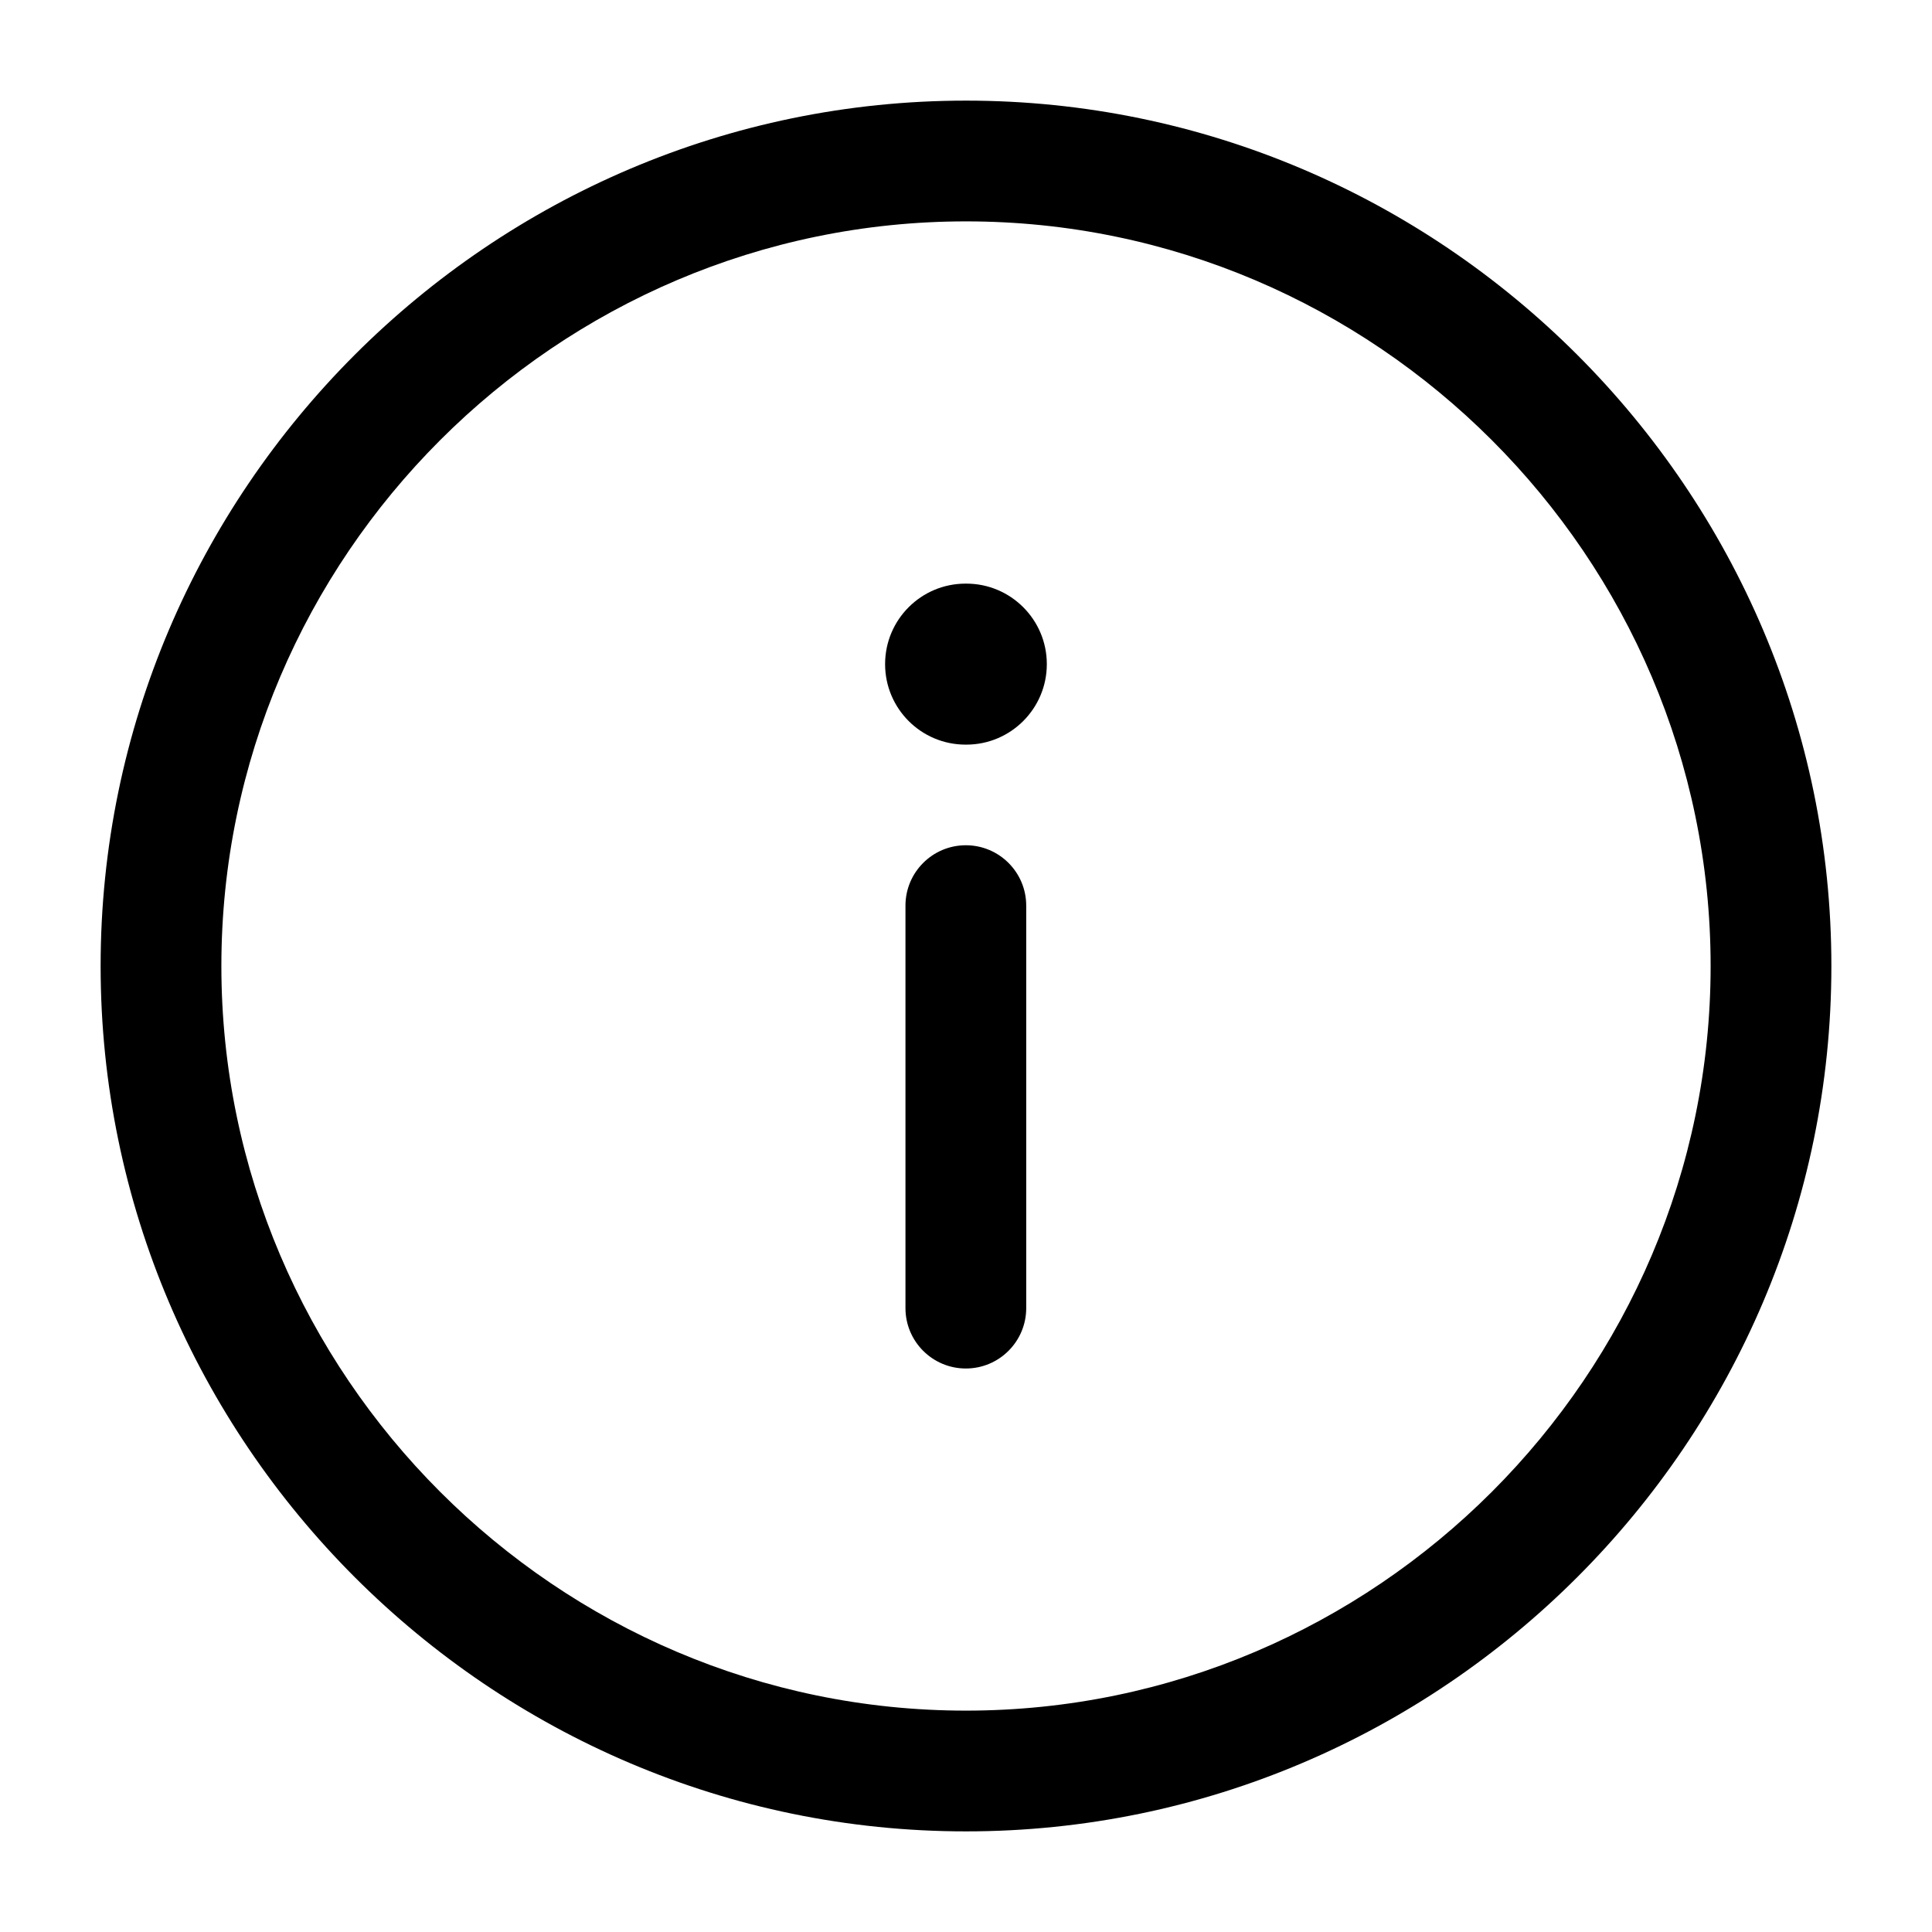 <svg width="24" height="24" viewBox="0 0 24 24" fill="none" xmlns="http://www.w3.org/2000/svg">
<path fill-rule="evenodd" clip-rule="evenodd" d="M1.25 12C1.25 6.086 6.086 1.25 12 1.25C17.914 1.25 22.75 6.086 22.75 12C22.75 17.914 17.914 22.75 12 22.75C6.086 22.75 1.25 17.914 1.25 12ZM12 2.75C6.914 2.75 2.75 6.914 2.75 12C2.75 17.086 6.914 21.25 12 21.25C17.086 21.25 21.25 17.086 21.25 12C21.25 6.914 17.086 2.75 12 2.75Z" fill="black"/>
<path d="M12.748 11.25C12.748 10.836 12.412 10.5 11.998 10.5C11.584 10.5 11.248 10.836 11.248 11.25V16.25C11.248 16.664 11.584 17 11.998 17C12.412 17 12.748 16.664 12.748 16.25V11.25Z" fill="black"/>
<path d="M11.995 7.25C11.442 7.25 10.995 7.698 10.995 8.25C10.995 8.802 11.442 9.25 11.995 9.25H12.004C12.556 9.25 13.004 8.802 13.004 8.25C13.004 7.698 12.556 7.25 12.004 7.25H11.995Z" fill="black"/>
</svg>
